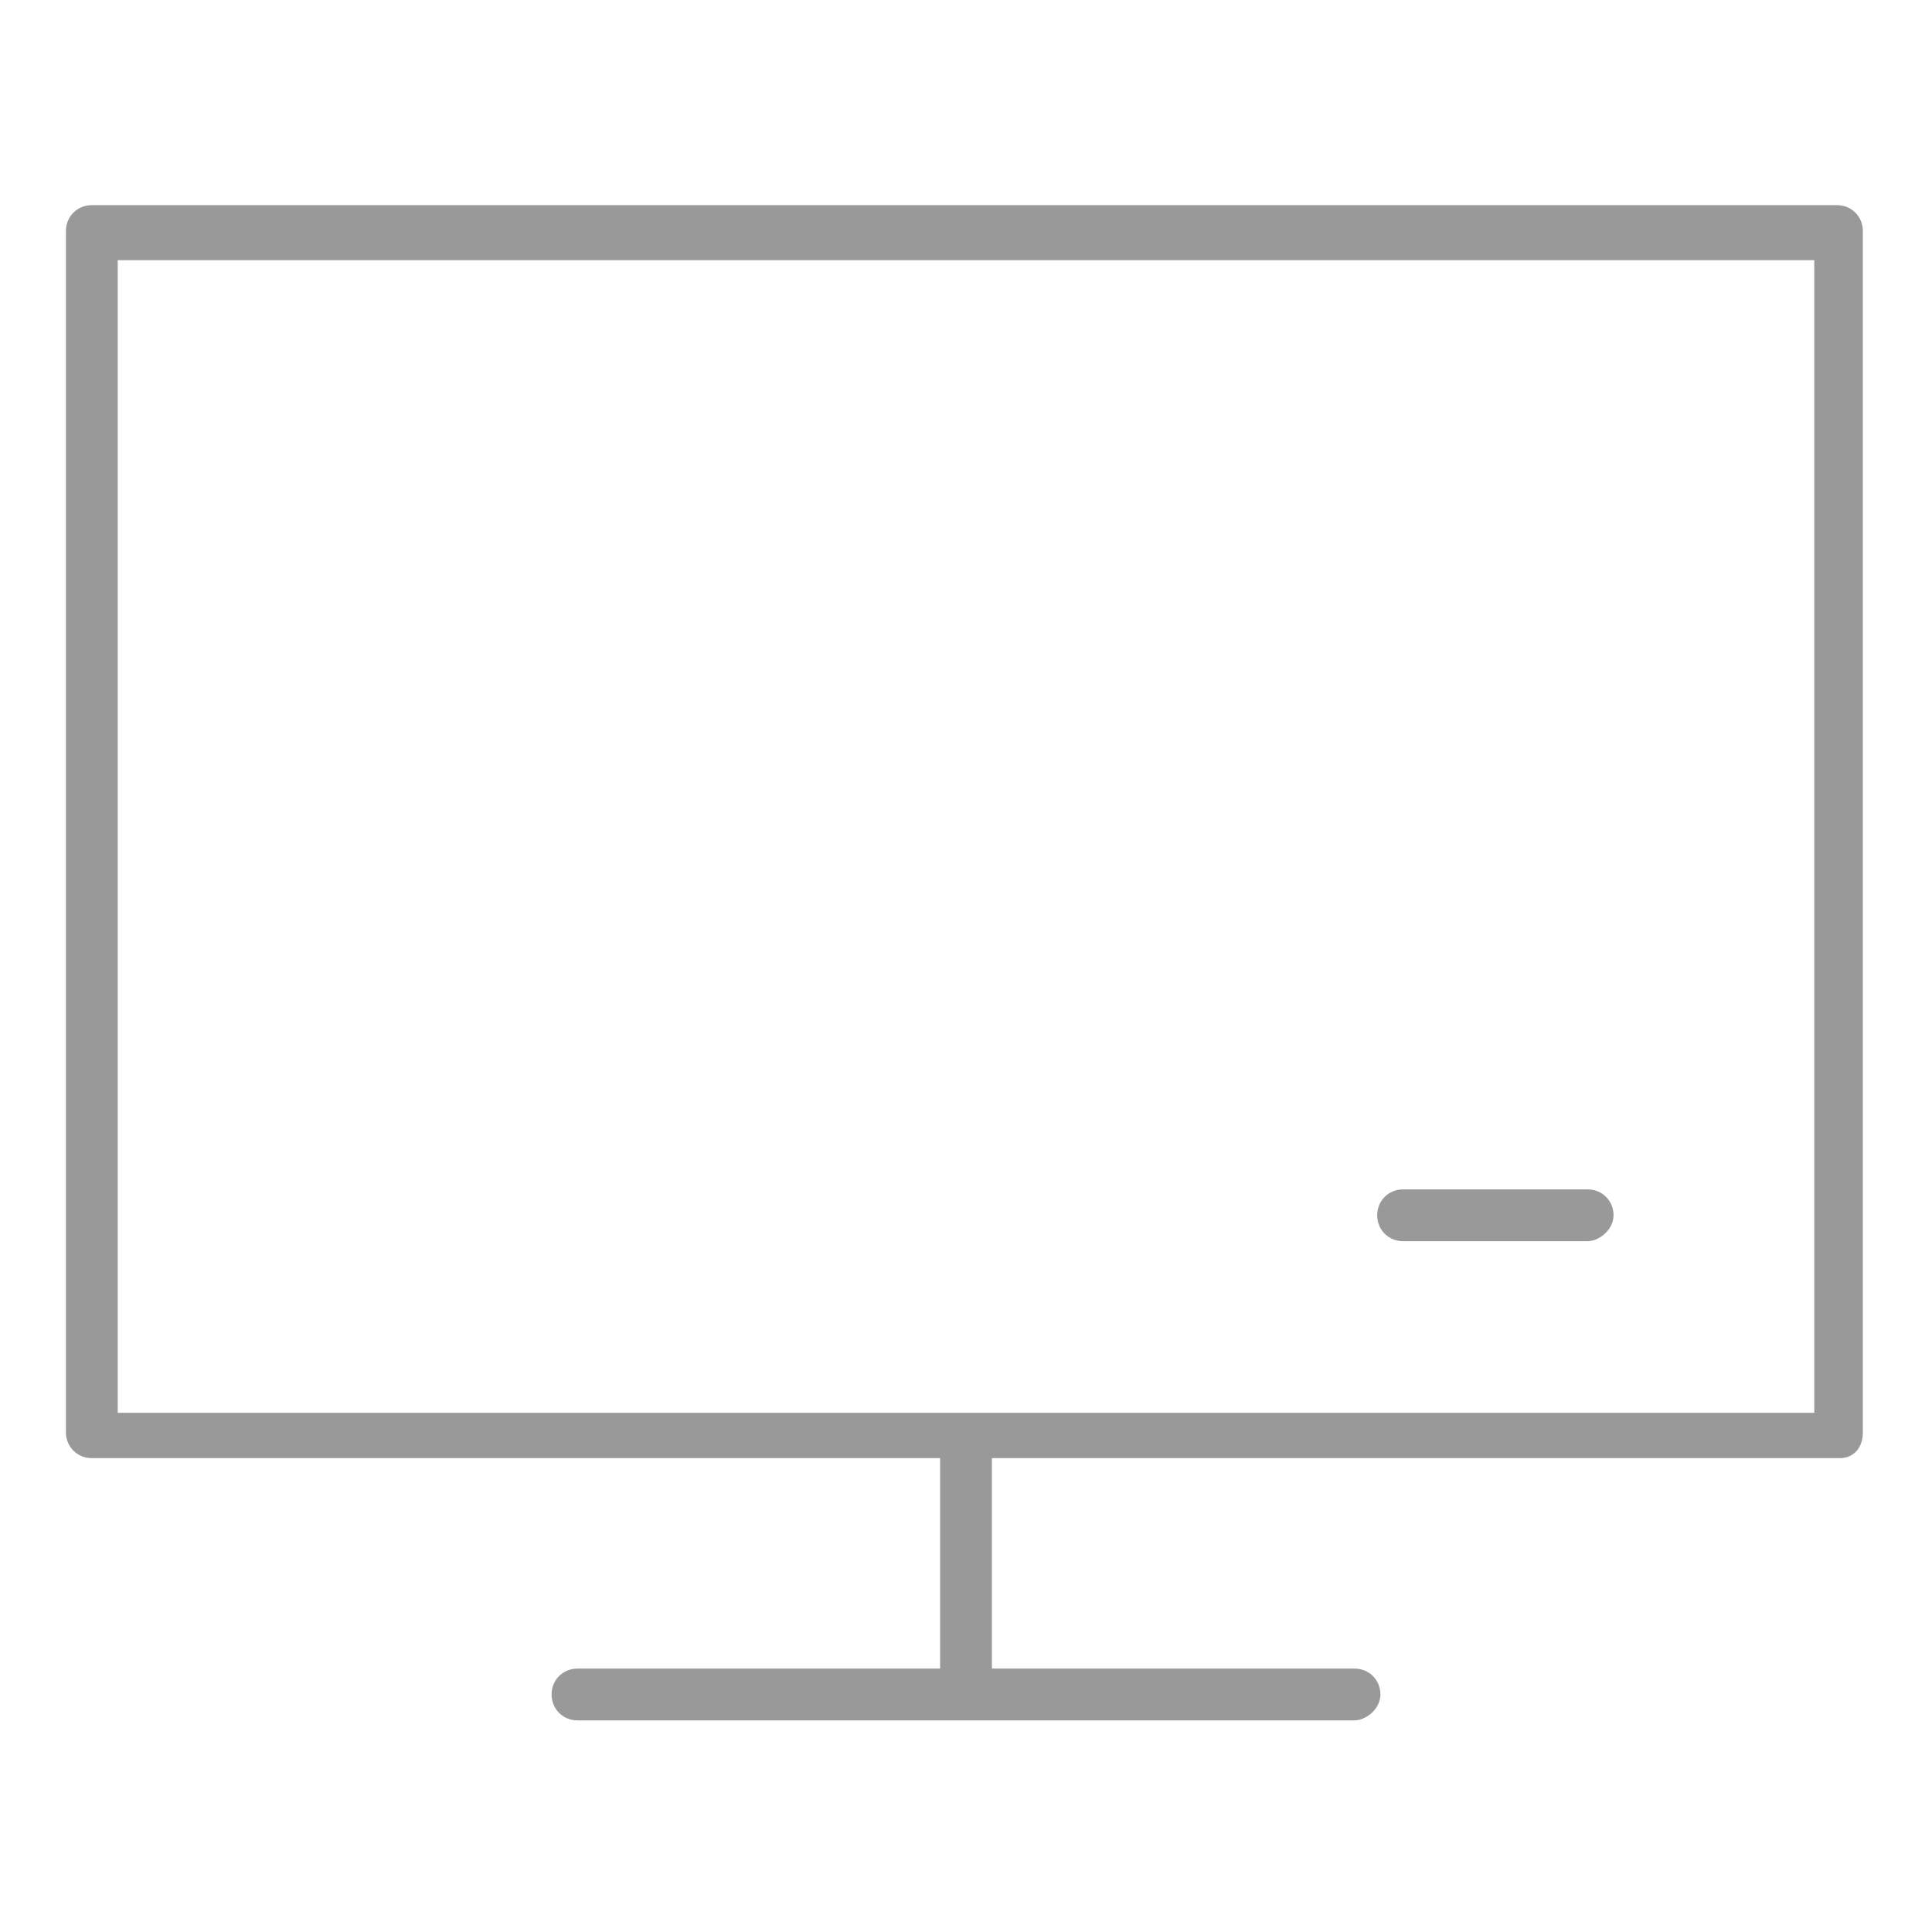 <?xml version="1.0" standalone="no"?><!DOCTYPE svg PUBLIC "-//W3C//DTD SVG 1.1//EN" "http://www.w3.org/Graphics/SVG/1.1/DTD/svg11.dtd"><svg t="1507953235897" class="icon" style="" viewBox="0 0 1024 1024" version="1.1" xmlns="http://www.w3.org/2000/svg" p-id="1469" xmlns:xlink="http://www.w3.org/1999/xlink" width="32" height="32"><defs><style type="text/css"></style></defs><path d="M525.728 790v-17.16H975.333c6.006 0 12.012-4.29 12.012-13.728V122.457c0-7.722-6.006-13.728-13.728-13.728H48.667c-7.722 0-13.728 6.006-13.728 13.728v636.654c0 7.722 6.006 13.728 13.728 13.728h449.605v111.543H306.074c-7.722 0-13.728 6.006-13.728 13.728 0 7.722 6.006 13.728 13.728 13.728h411.852c6.006 0 13.728-6.006 13.728-13.728 0-7.722-6.006-13.728-13.728-13.728h-192.198v-94.383z m-446.173-41.185h-17.16V137.901h899.21v610.914H79.556z"  fill="#999999" p-id="1470"></path><path d="M841.481 630.407H743.667c-7.722 0-13.728 6.006-13.728 13.728 0 7.722 6.006 13.728 13.728 13.728h97.815c6.006 0 13.728-6.006 13.728-13.728 0-7.722-6.006-13.728-13.728-13.728z" fill="#999999" p-id="1471"></path></svg>